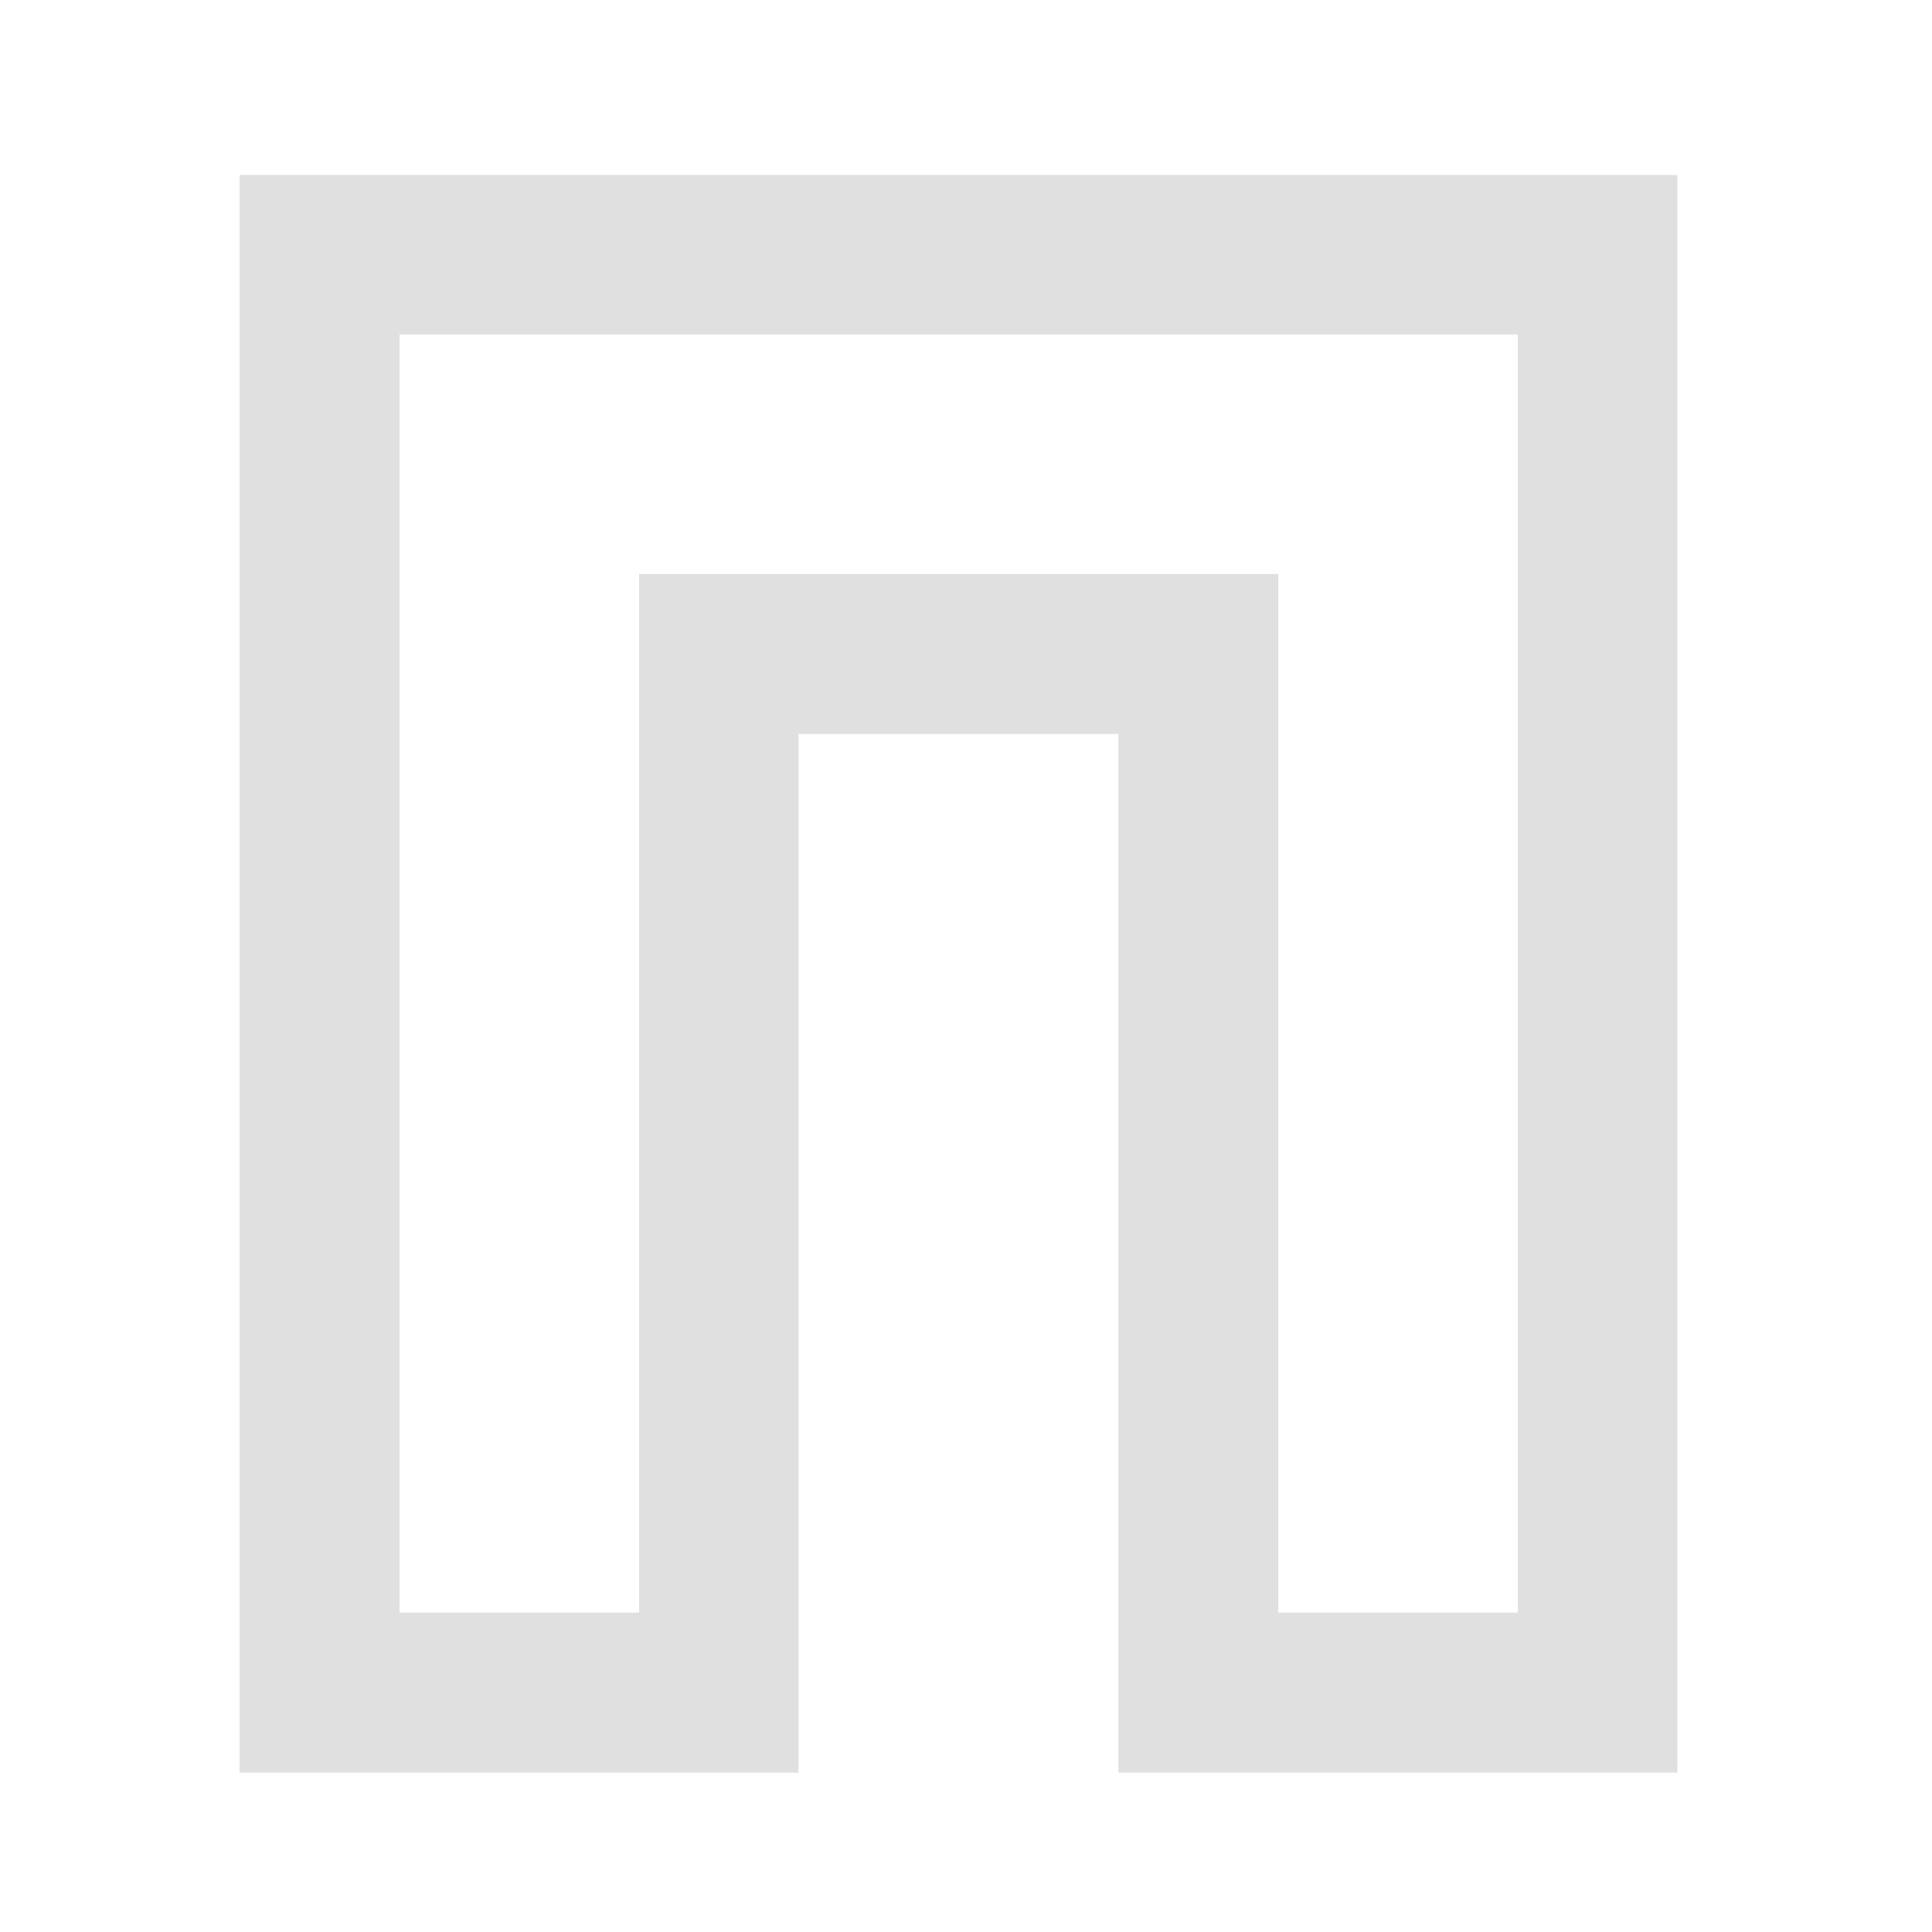 <?xml version="1.0" encoding="UTF-8"?>
<svg xmlns="http://www.w3.org/2000/svg" xmlns:xlink="http://www.w3.org/1999/xlink" width="16px" height="16px" viewBox="0 0 16 16" version="1.1">
<g id="surface1">
<path style=" stroke:none;fill-rule:nonzero;fill:rgb(87.843%,87.843%,87.843%);fill-opacity:1;" d="M 1.984 1.449 L 1.984 14.68 L 6.613 14.68 L 6.613 6.078 L 9.262 6.078 L 9.262 14.68 L 13.891 14.68 L 13.891 1.449 Z M 3.309 2.77 L 12.57 2.77 L 12.57 13.355 L 10.586 13.355 L 10.586 4.754 L 5.293 4.754 L 5.293 13.355 L 3.309 13.355 Z M 3.309 2.77 "/>
</g>
</svg>
